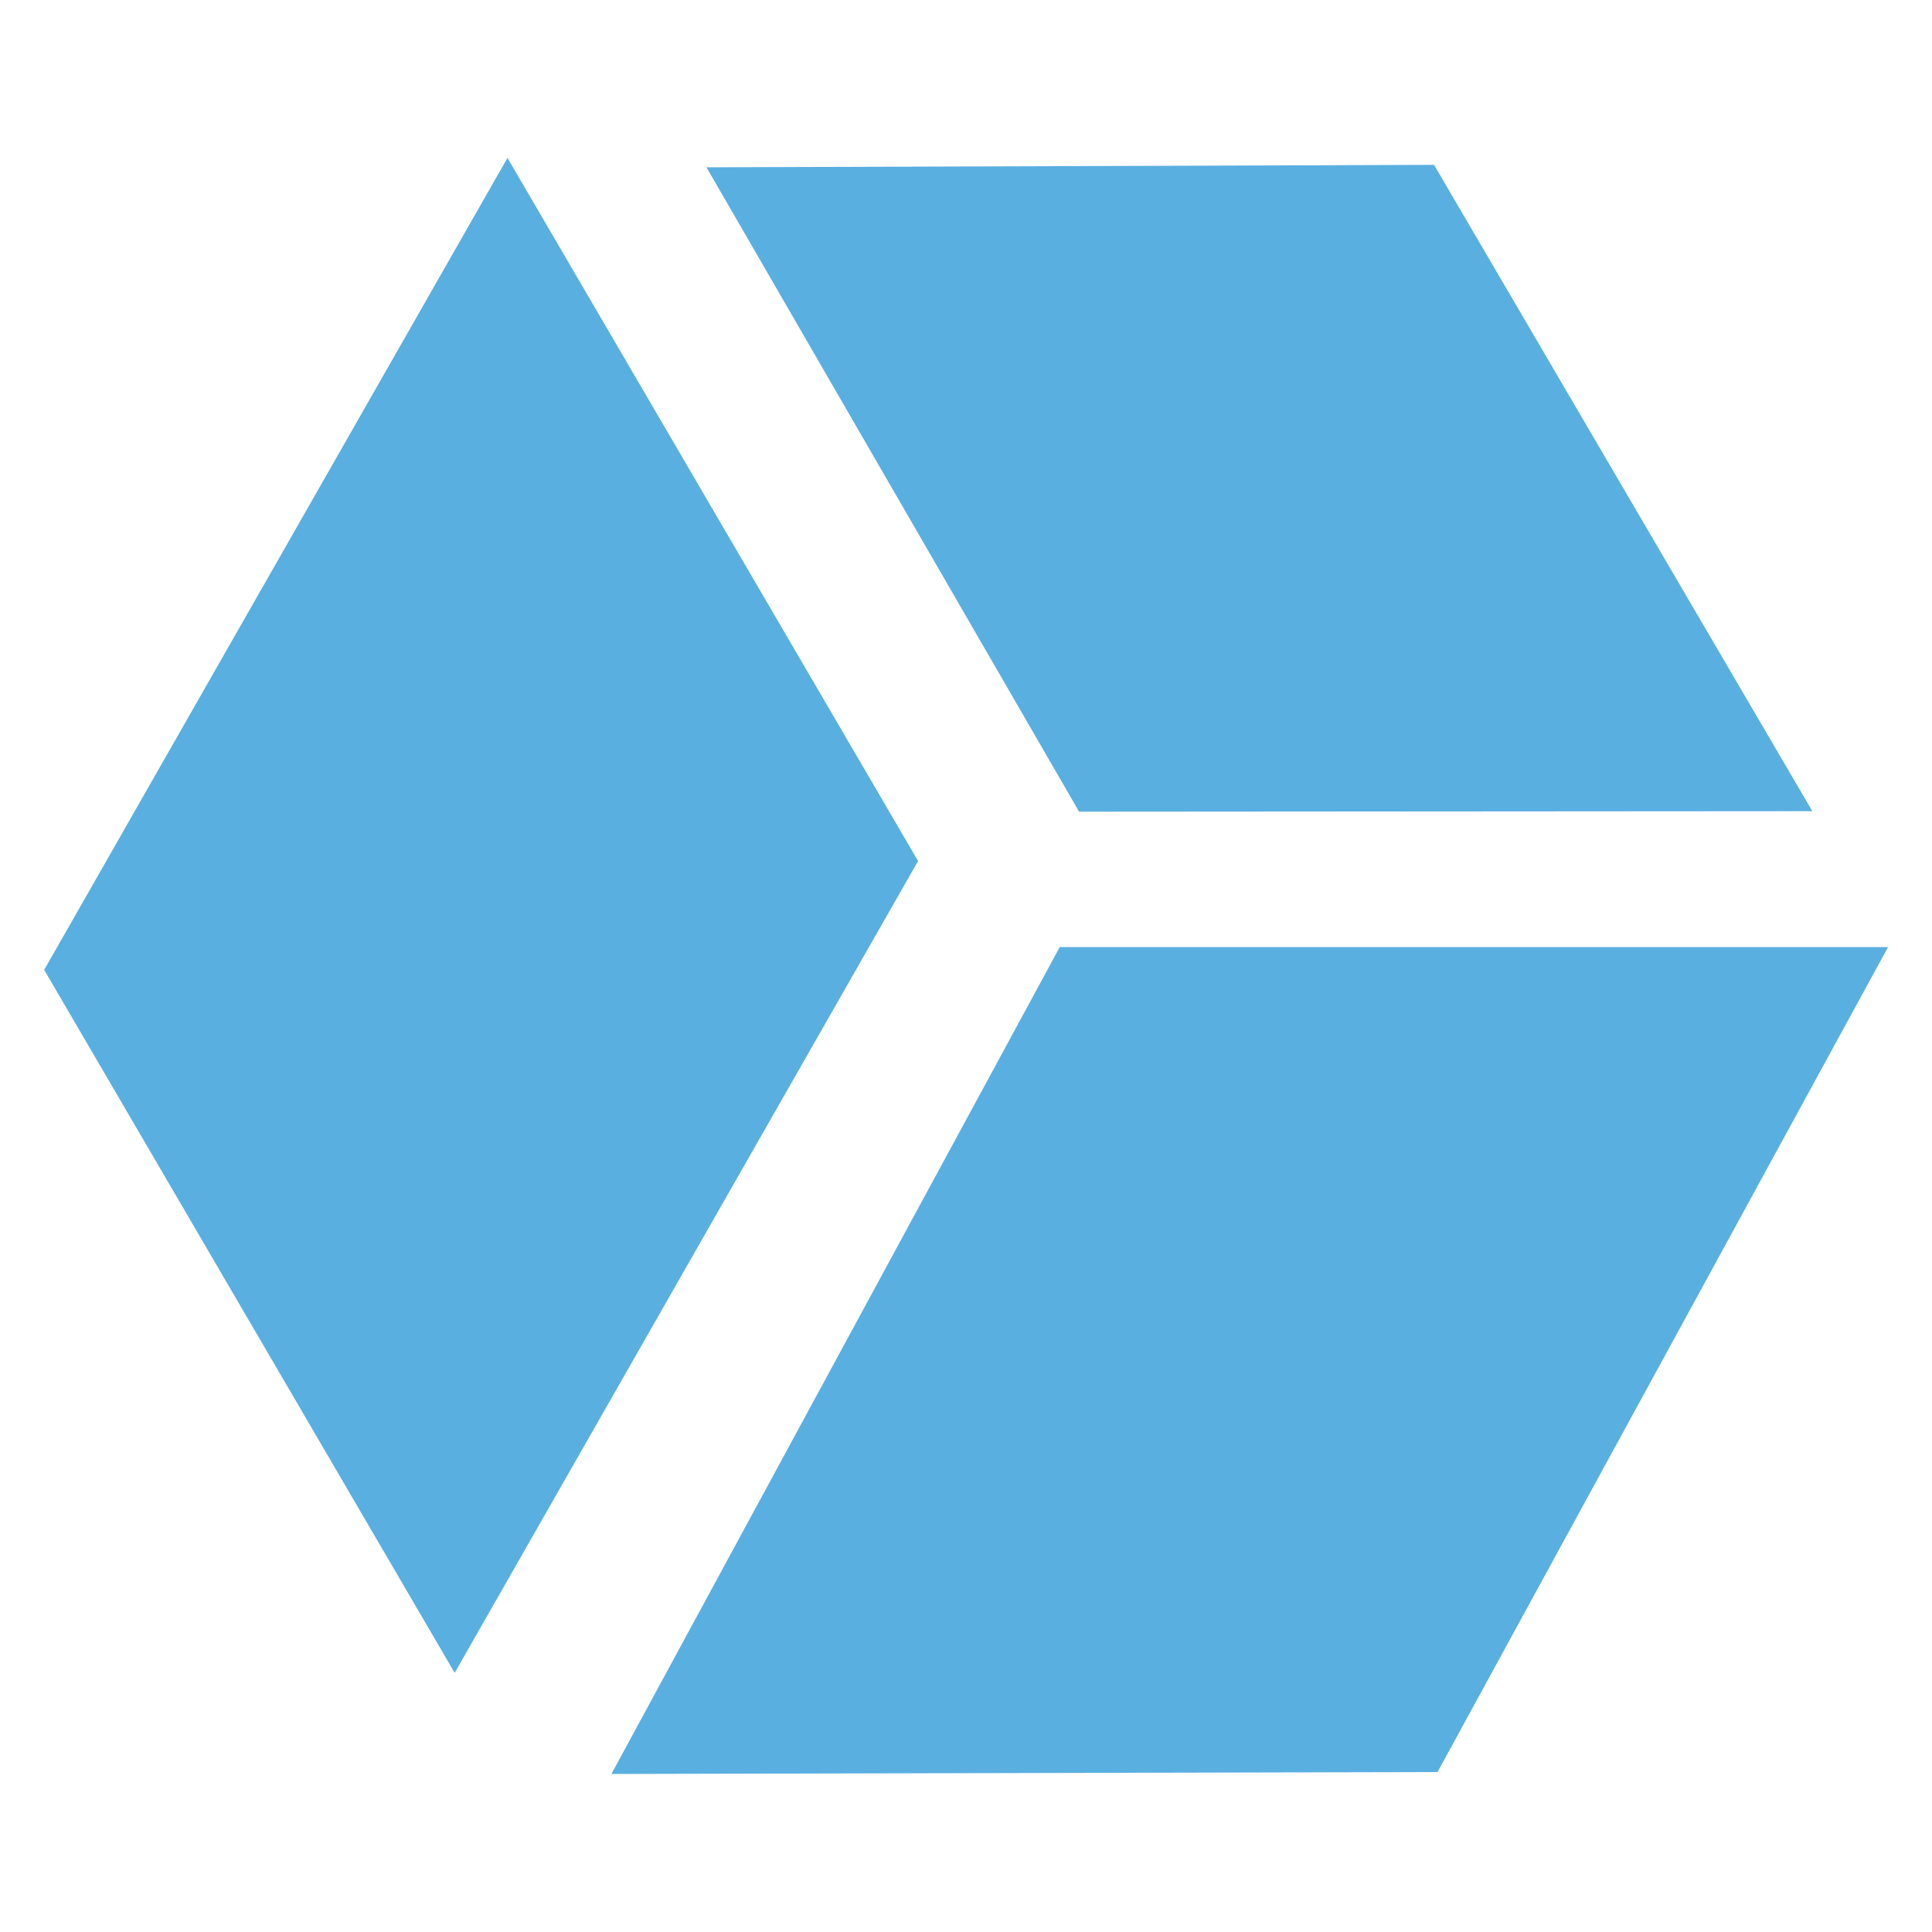 <?xml version="1.0" encoding="utf-8"?>
<!-- Generator: Adobe Illustrator 16.0.0, SVG Export Plug-In . SVG Version: 6.00 Build 0)  -->
<!DOCTYPE svg PUBLIC "-//W3C//DTD SVG 1.1//EN" "http://www.w3.org/Graphics/SVG/1.1/DTD/svg11.dtd">
<svg version="1.1" id="Layer_1" xmlns="http://www.w3.org/2000/svg" xmlns:xlink="http://www.w3.org/1999/xlink" x="0px" y="0px"
	 width="15px" height="15px" viewBox="0 0 15 15" enable-background="new 0 0 15 15" xml:space="preserve">
<g>
	<polygon fill="#5AAFE1" points="3.53,12.988 0.343,7.53 3.94,1.226 7.128,6.685 	"/>
	<polygon fill="#5AAFE1" points="5.485,1.299 11.134,1.28 14.071,6.298 8.378,6.302 	"/>
	<polygon fill="#5AAFE1" points="4.747,13.773 11.161,13.758 14.659,7.353 8.228,7.353 	"/>
</g>
</svg>
